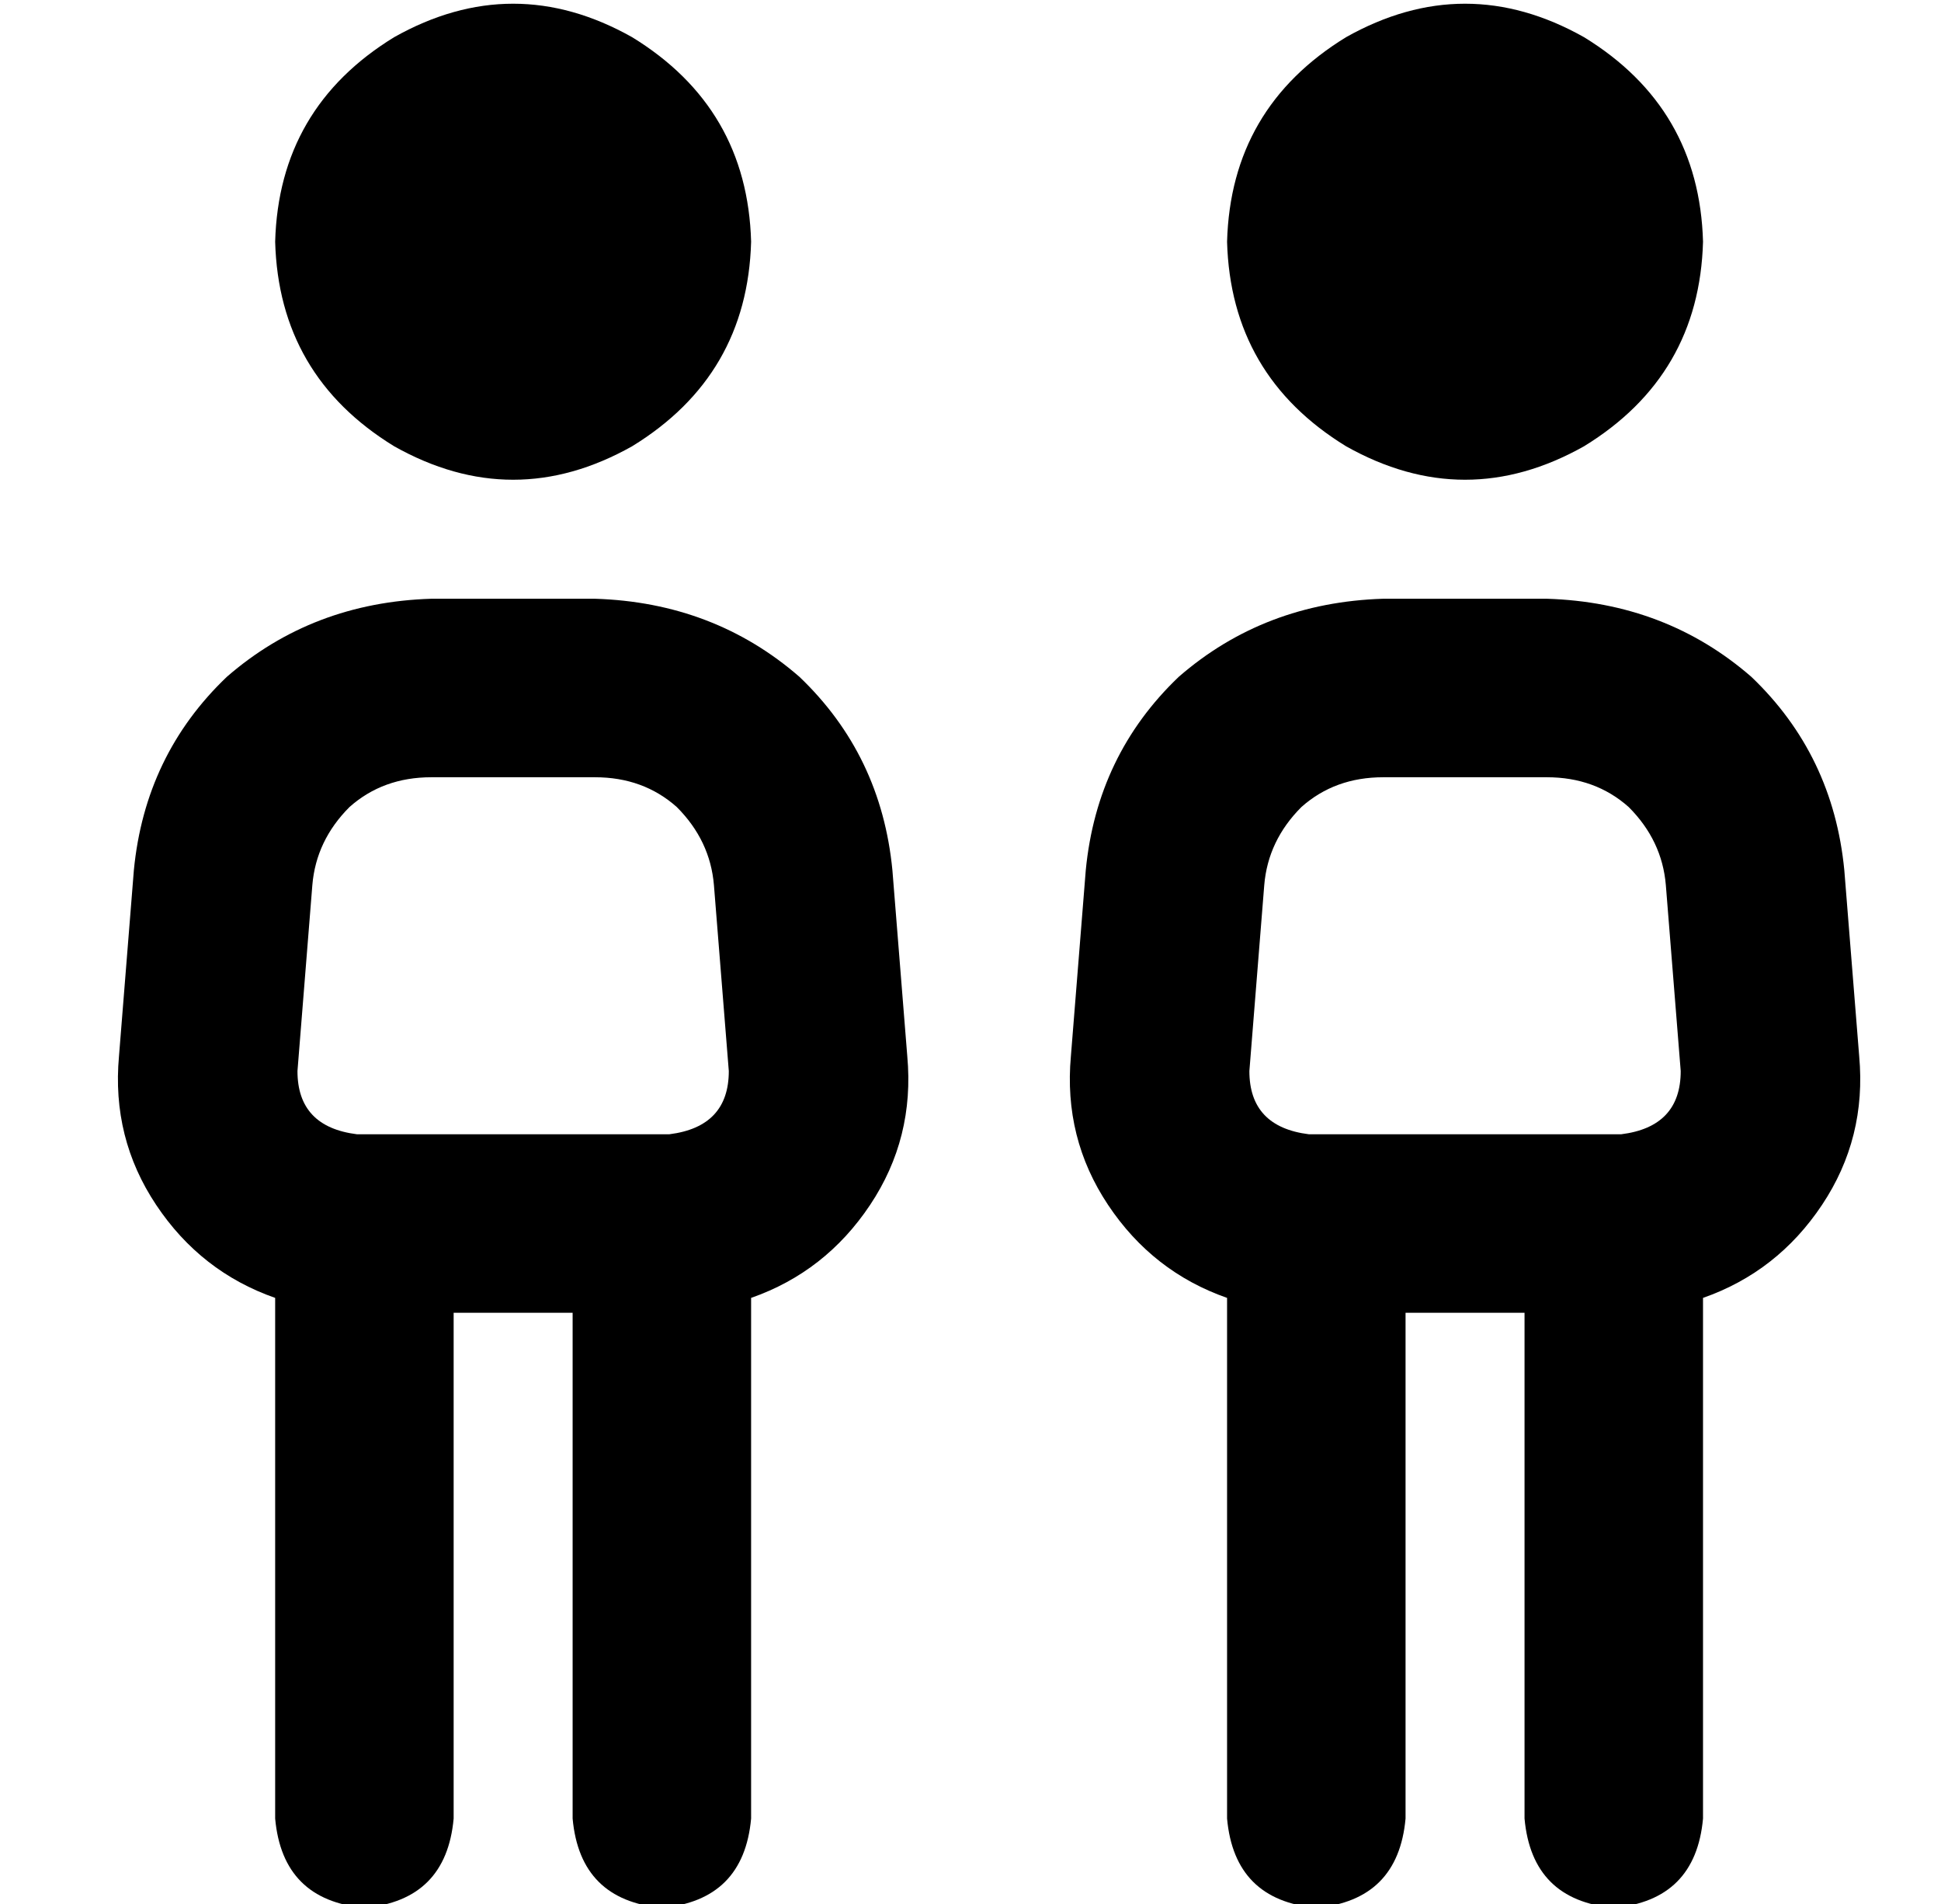 <?xml version="1.0" standalone="no"?>
<!DOCTYPE svg PUBLIC "-//W3C//DTD SVG 1.1//EN" "http://www.w3.org/Graphics/SVG/1.1/DTD/svg11.dtd" >
<svg xmlns="http://www.w3.org/2000/svg" xmlns:xlink="http://www.w3.org/1999/xlink" version="1.1" viewBox="-10 -40 522 512">
   <path fill="currentColor"
d="M64 25q1 -36 32 -55q32 -18 64 0q31 19 32 55q-1 36 -32 55q-32 18 -64 0q-31 -19 -32 -55v0zM106 169q-13 0 -22 8v0v0q-9 9 -10 21l-4 50v0q0 15 16 17h2h82q16 -2 16 -17l-4 -50v0q-1 -12 -10 -21q-9 -8 -22 -8h-44v0zM144 313h-32h32h-32v136v0q-2 22 -24 24
q-22 -2 -24 -24v-140v0q-20 -7 -32 -25t-10 -40l4 -50v0q3 -31 25 -52q23 -20 55 -21h44v0q32 1 55 21q22 21 25 52l4 50v0q2 22 -10 40t-32 25v140v0q-2 22 -24 24q-22 -2 -24 -24v-136v0zM320 25q1 -36 32 -55q32 -18 64 0q31 19 32 55q-1 36 -32 55q-32 18 -64 0
q-31 -19 -32 -55v0zM362 169q-13 0 -22 8v0v0q-9 9 -10 21l-4 50v0q0 15 16 17h2h82q16 -2 16 -17l-4 -50v0q-1 -12 -10 -21q-9 -8 -22 -8h-44v0zM400 313h-32h32h-32v136v0q-2 22 -24 24q-22 -2 -24 -24v-140v0q-20 -7 -32 -25t-10 -40l4 -50v0q3 -31 25 -52q23 -20 55 -21
h44v0q32 1 55 21q22 21 25 52l4 50v0q2 22 -10 40t-32 25v140v0q-2 22 -24 24q-22 -2 -24 -24v-136v0z" />
</svg>
